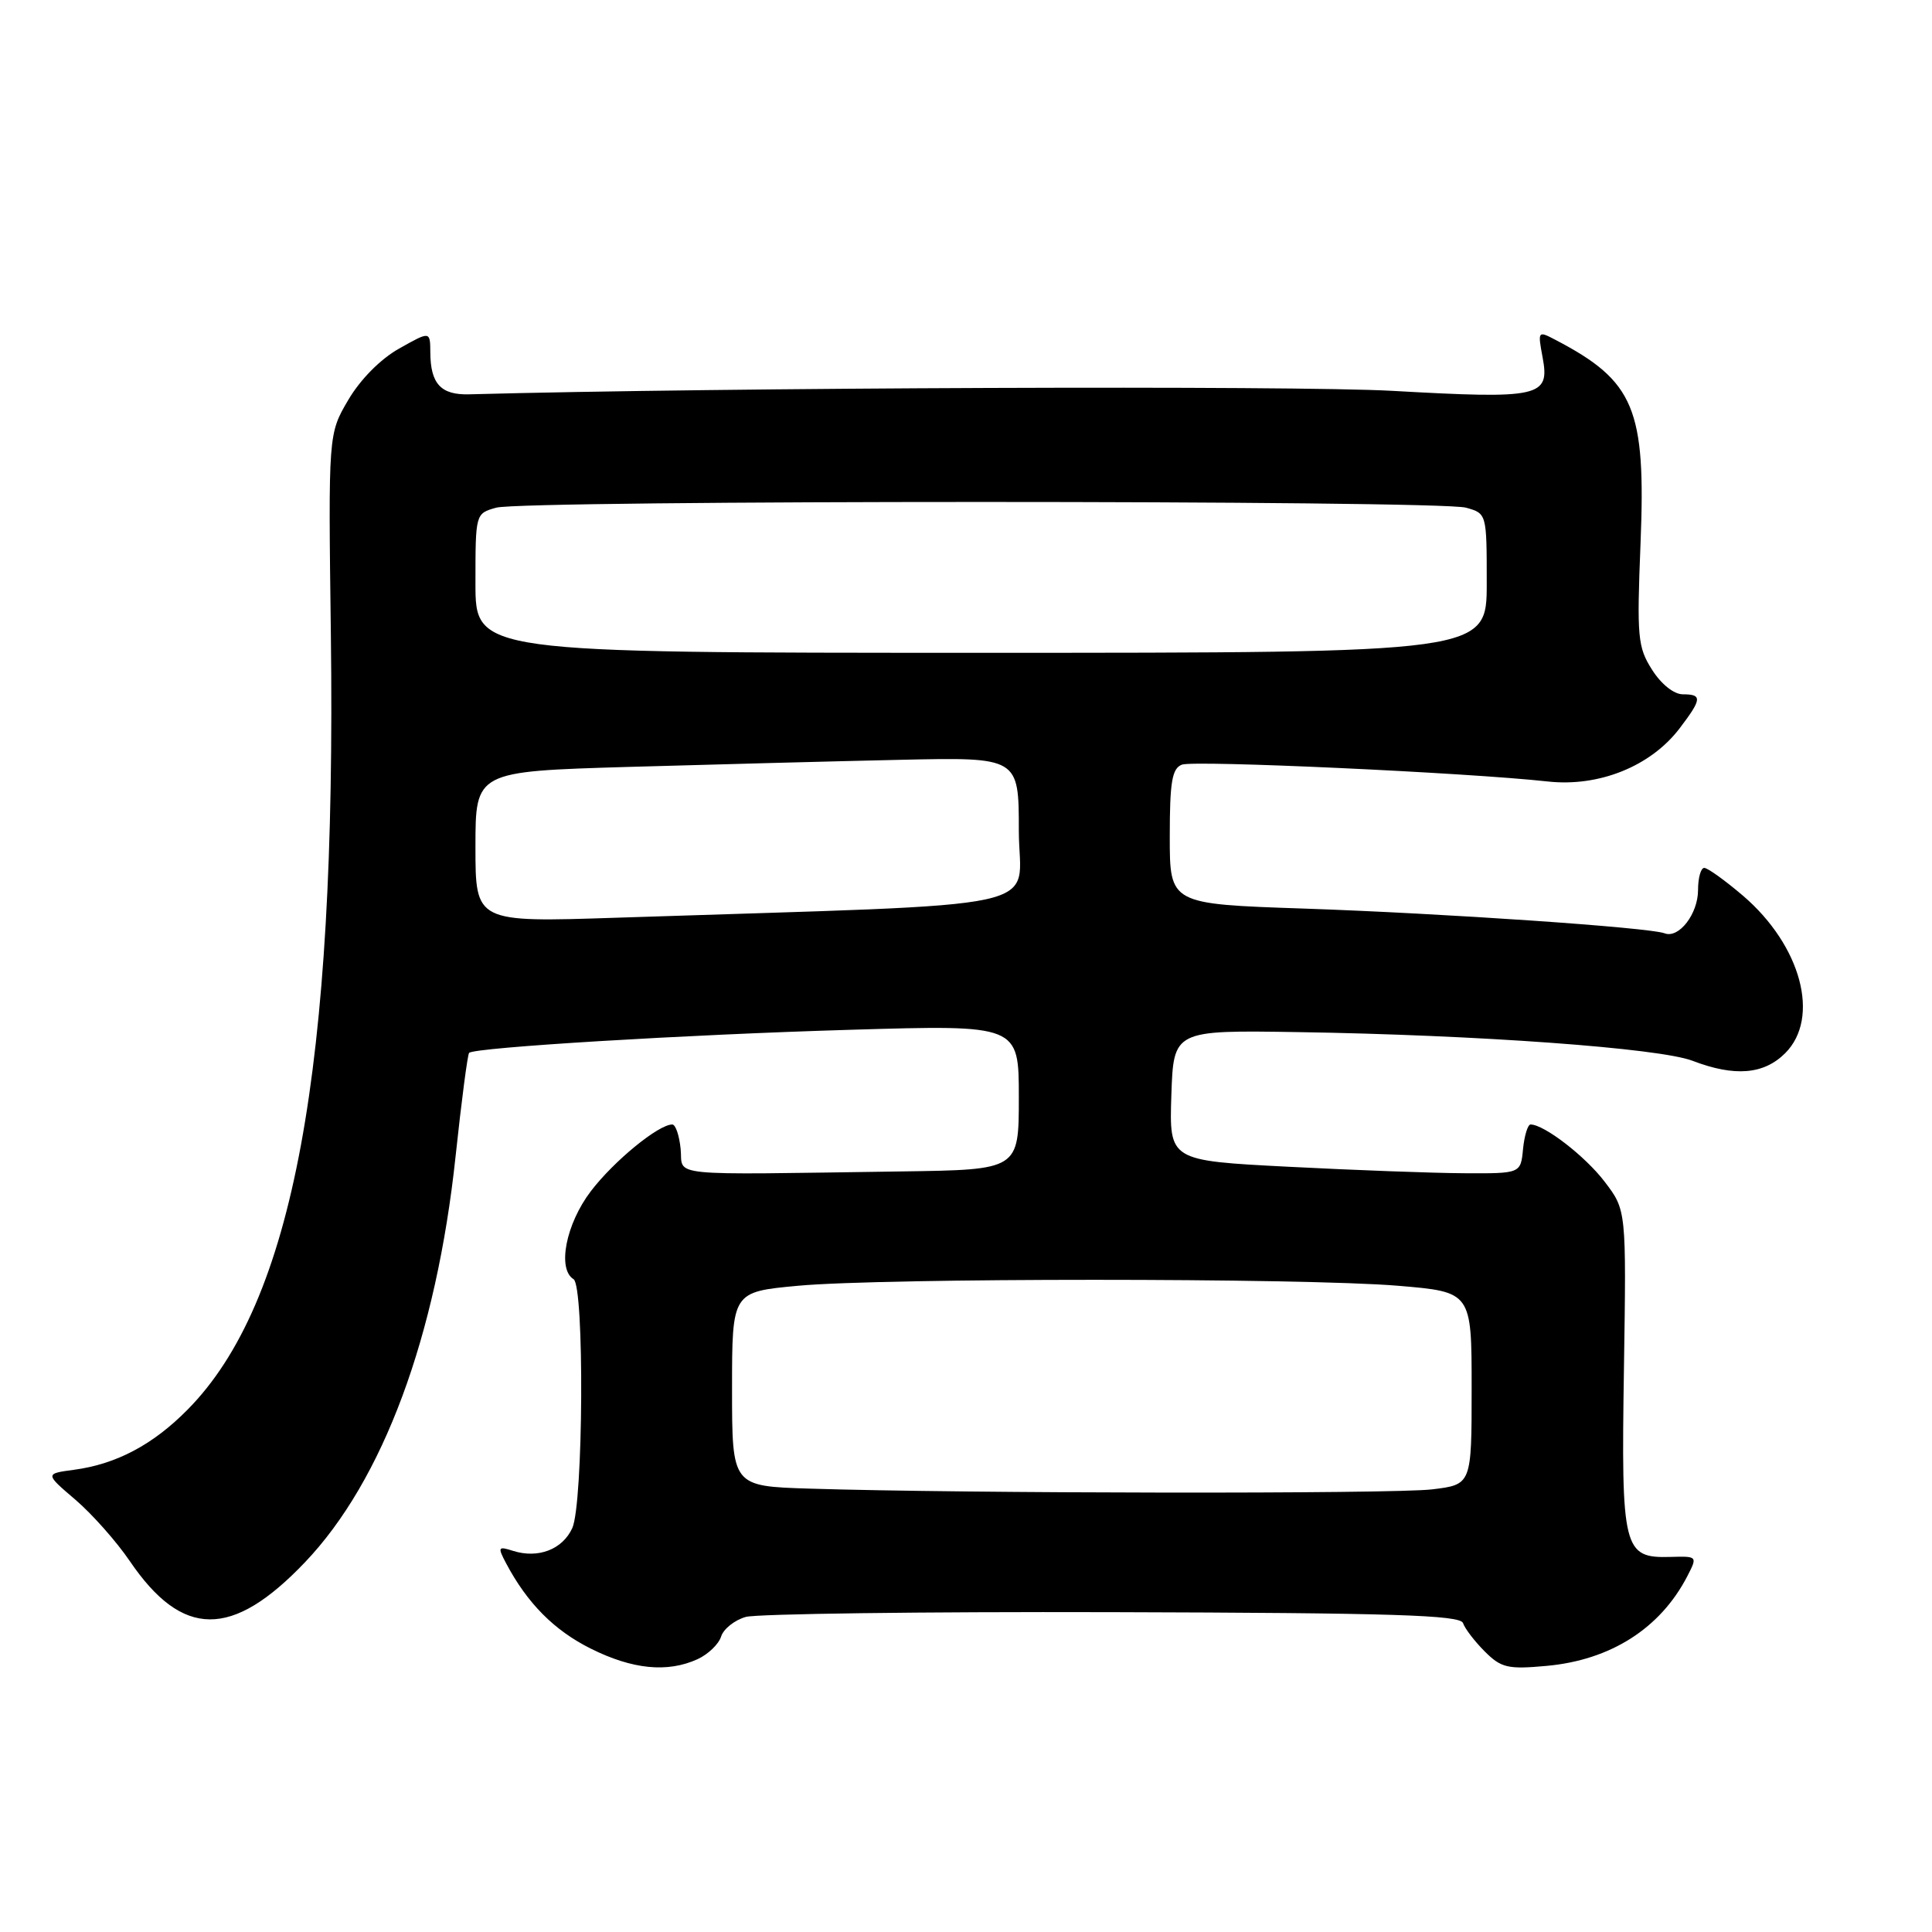 <?xml version="1.0" encoding="UTF-8" standalone="no"?>
<!DOCTYPE svg PUBLIC "-//W3C//DTD SVG 1.1//EN" "http://www.w3.org/Graphics/SVG/1.1/DTD/svg11.dtd" >
<svg xmlns="http://www.w3.org/2000/svg" xmlns:xlink="http://www.w3.org/1999/xlink" version="1.1" viewBox="0 0 256 256">
 <g >
 <path fill="currentColor"
d=" M 92.43 219.85 C 93.82 219.21 95.23 217.87 95.55 216.85 C 95.87 215.84 97.34 214.67 98.82 214.25 C 100.29 213.84 122.18 213.55 147.46 213.62 C 184.57 213.72 193.50 214.00 193.86 215.07 C 194.10 215.79 195.39 217.48 196.73 218.82 C 198.91 221.00 199.79 221.21 204.92 220.74 C 213.41 219.97 219.99 215.78 223.57 208.87 C 224.94 206.21 224.93 206.20 221.36 206.30 C 215.08 206.48 214.81 205.37 215.18 181.42 C 215.50 160.35 215.50 160.35 212.63 156.59 C 210.07 153.22 204.62 149.01 202.81 149.00 C 202.44 149.00 201.99 150.46 201.81 152.25 C 201.50 155.50 201.50 155.50 194.00 155.46 C 189.88 155.44 179.40 155.05 170.71 154.60 C 154.93 153.79 154.93 153.79 155.21 145.14 C 155.50 136.50 155.50 136.50 172.00 136.76 C 195.79 137.13 219.89 138.88 224.27 140.56 C 229.86 142.70 233.71 142.38 236.55 139.55 C 241.23 134.86 238.67 125.30 230.96 118.69 C 228.58 116.66 226.27 115.00 225.82 115.00 C 225.37 115.00 225.00 116.32 225.00 117.93 C 225.00 121.10 222.46 124.39 220.57 123.67 C 218.55 122.89 191.24 121.02 172.75 120.39 C 155.00 119.79 155.00 119.79 155.00 110.86 C 155.00 103.59 155.30 101.82 156.61 101.32 C 158.20 100.71 194.37 102.37 205.08 103.55 C 211.87 104.30 218.72 101.54 222.55 96.52 C 225.52 92.62 225.58 92.00 222.99 92.00 C 221.80 92.00 220.12 90.66 218.91 88.75 C 217.00 85.75 216.88 84.45 217.38 72.00 C 218.10 54.15 216.58 50.51 206.12 45.04 C 203.78 43.81 203.75 43.85 204.40 47.34 C 205.39 52.61 204.11 52.89 184.50 51.79 C 171.45 51.06 95.75 51.34 62.16 52.25 C 58.42 52.35 57.04 50.86 57.02 46.69 C 57.00 43.87 57.00 43.87 52.90 46.18 C 50.43 47.56 47.75 50.27 46.15 52.99 C 43.50 57.50 43.50 57.50 43.84 84.00 C 44.58 141.71 38.86 172.65 24.84 186.80 C 20.26 191.44 15.41 194.00 9.84 194.75 C 5.95 195.27 5.95 195.27 9.99 198.72 C 12.21 200.62 15.45 204.28 17.19 206.84 C 24.17 217.10 30.74 217.15 40.41 207.01 C 50.75 196.16 57.83 177.09 60.37 153.19 C 61.15 145.87 61.96 139.71 62.16 139.51 C 62.88 138.79 90.92 137.09 112.75 136.45 C 135.00 135.79 135.00 135.79 135.00 145.40 C 135.00 155.00 135.00 155.00 119.50 155.22 C 87.69 155.67 90.54 155.96 90.19 152.25 C 90.01 150.46 89.52 149.00 89.08 149.00 C 87.25 149.00 81.34 153.84 78.29 157.84 C 74.99 162.17 73.81 168.15 76.00 169.50 C 77.45 170.39 77.30 199.25 75.83 202.48 C 74.54 205.31 71.31 206.55 67.99 205.50 C 65.99 204.86 65.92 204.99 67.07 207.16 C 69.87 212.44 73.44 216.04 78.28 218.45 C 83.81 221.21 88.44 221.67 92.43 219.85 Z  M 107.25 197.25 C 97.00 196.93 97.00 196.93 97.00 184.05 C 97.00 171.18 97.00 171.18 105.75 170.37 C 117.09 169.32 172.64 169.32 185.25 170.37 C 195.00 171.19 195.00 171.19 195.00 183.95 C 195.00 196.72 195.00 196.72 189.75 197.35 C 184.63 197.97 127.67 197.90 107.25 197.25 Z  M 63.00 112.22 C 63.00 102.22 63.00 102.22 83.25 101.62 C 94.39 101.30 110.59 100.87 119.25 100.68 C 135.00 100.33 135.00 100.33 135.00 110.06 C 135.00 120.94 140.98 119.64 81.75 121.60 C 63.00 122.22 63.00 122.22 63.00 112.22 Z  M 63.00 77.27 C 63.00 68.05 63.00 68.04 65.75 67.27 C 69.34 66.26 190.66 66.26 194.25 67.27 C 197.00 68.04 197.00 68.05 197.00 77.27 C 197.00 86.50 197.00 86.50 130.00 86.50 C 63.00 86.50 63.00 86.50 63.00 77.27 Z "/>
</g>
</svg>